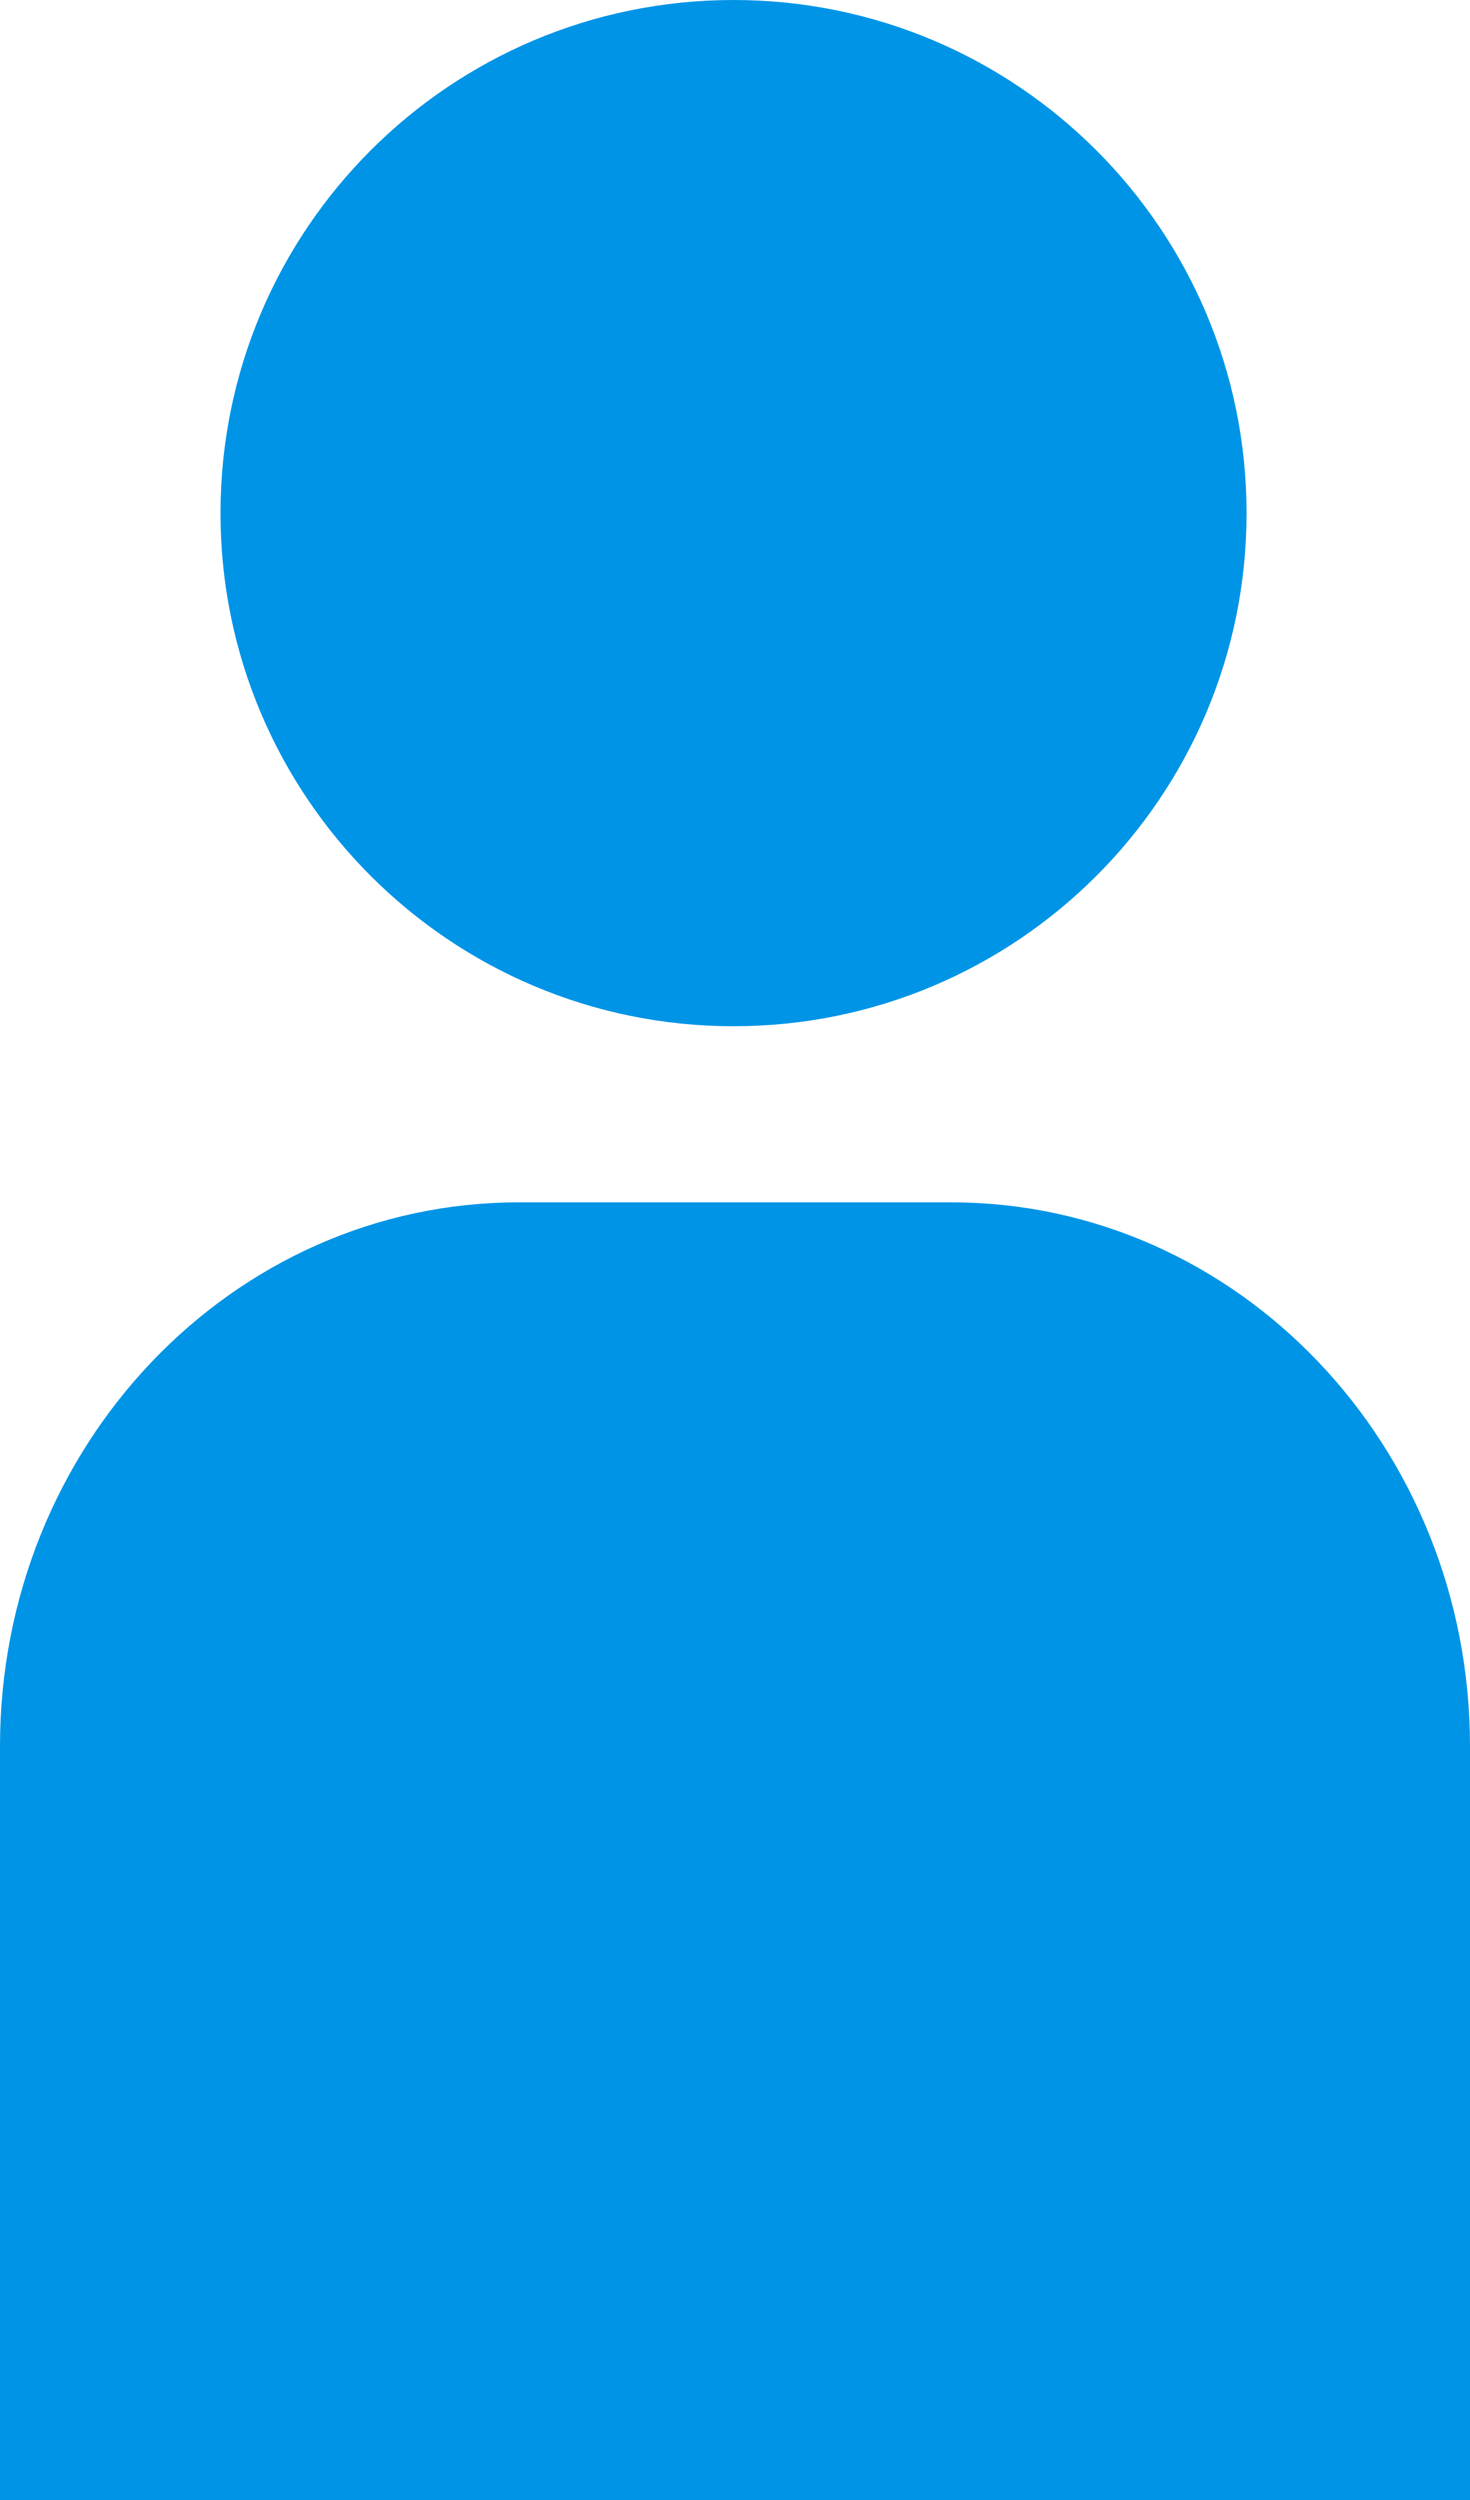 <svg width="20" height="34" viewBox="0 0 20 34" fill="none" xmlns="http://www.w3.org/2000/svg">
<path d="M9.98 13.957C13.835 13.957 16.96 10.833 16.96 6.979C16.96 3.124 13.835 0 9.98 0C6.125 0 3 3.124 3 6.979C3 10.833 6.125 13.957 9.98 13.957Z" fill="#0094E7"/>
<path d="M12.944 16.352H7.056C3.16 16.352 0 19.663 0 23.748V34H20V23.748C20 19.663 16.84 16.352 12.944 16.352Z" fill="#0094E7"/>
</svg>
